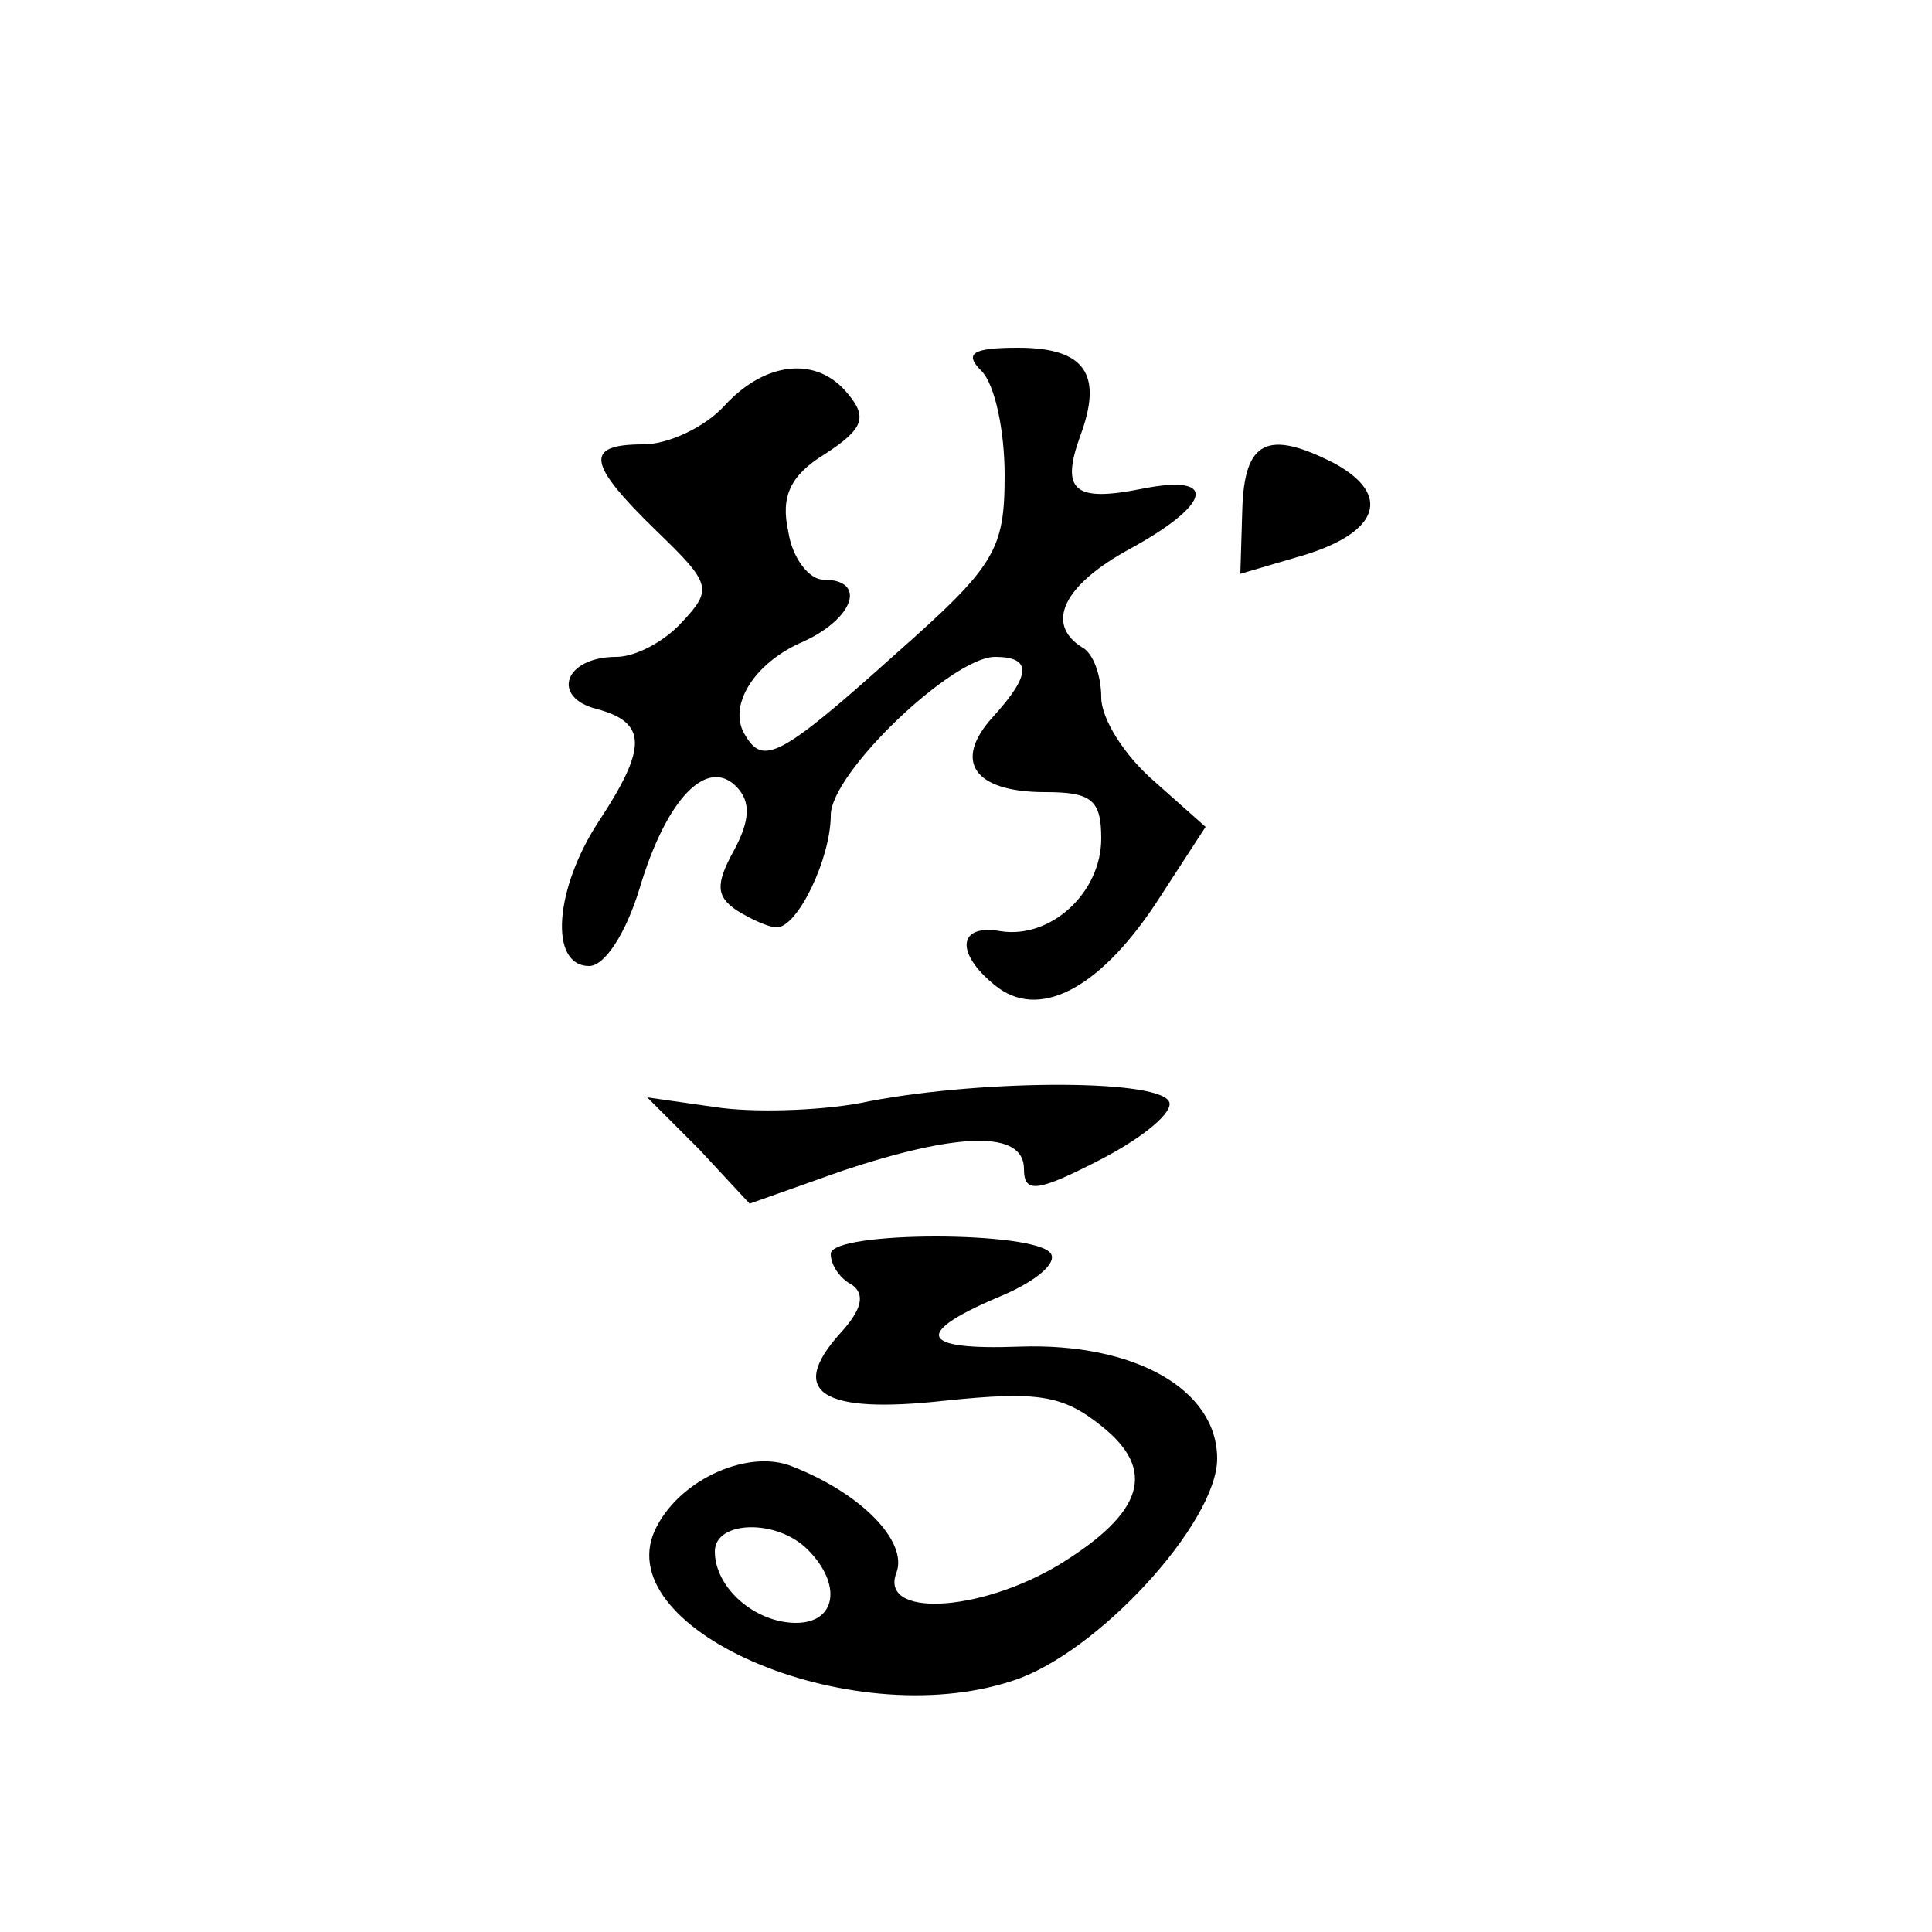 <?xml version="1.0" encoding="UTF-8" standalone="no"?>
<svg
   xmlns:dc="http://purl.org/dc/elements/1.1/"
   xmlns:cc="http://web.resource.org/cc/"
   xmlns:rdf="http://www.w3.org/1999/02/22-rdf-syntax-ns#"
   xmlns:svg="http://www.w3.org/2000/svg"
   xmlns="http://www.w3.org/2000/svg"
   xmlns:sodipodi="http://inkscape.sourceforge.net/DTD/sodipodi-0.dtd"
   xmlns:inkscape="http://www.inkscape.org/namespaces/inkscape"
   version="1.0"
   width="468pt"
   height="468pt"
   viewBox="0 0 468 468"
   preserveAspectRatio="xMidYMid meet"
   id="svg1428"
   sodipodi:version="0.32"
   inkscape:version="0.43"
   sodipodi:docbase="/home/monge/shogi/pieces"
   sodipodi:docname="pbishop-piece.svg">
  <defs
     id="defs1445" />
  <sodipodi:namedview
     inkscape:window-height="548"
     inkscape:window-width="962"
     inkscape:pageshadow="2"
     inkscape:pageopacity="0.0"
     borderopacity="1.0"
     bordercolor="#666666"
     pagecolor="#ffffff"
     id="base"
     inkscape:zoom="0.63931624"
     inkscape:cx="292.5"
     inkscape:cy="292.5"
     inkscape:window-x="310"
     inkscape:window-y="0"
     inkscape:current-layer="svg1428" />
  <g
     transform="translate(0,468) scale(0.468,-0.468)"
     fill="#000000"
     stroke="none"
     id="g1432">
    <path
       d="M508 808 c7 -7 12 -31 12 -54 0 -39 -5 -47 -57 -93 -59 -53 -68 -57 -77 -42 -10 15 4 38 30 49 26 12 33 32 10 32 -7 0 -16 11 -18 25 -4 18 1 29 19 40 20 13 22 19 12 31 -16 20 -43 17 -64 -6 -10 -11 -29 -20 -42 -20 -31 0 -29 -10 7 -45 28 -27 29 -30 13 -47 -9 -10 -24 -18 -34 -18 -27 0 -34 -21 -10 -27 26 -7 26 -20 1 -58 -23 -35 -26 -75 -5 -75 8 0 19 17 26 40 14 47 35 68 50 53 8 -8 7 -18 -1 -33 -10 -18 -9 -24 1 -31 8 -5 17 -9 21 -9 11 0 28 36 28 58 0 22 63 82 85 82 19 0 19 -9 -1 -31 -21 -23 -10 -39 27 -39 24 0 29 -4 29 -24 0 -28 -26 -52 -52 -48 -22 4 -24 -11 -3 -28 22 -18 53 -3 83 42 l26 40 -27 24 c-15 13 -27 32 -27 43 0 11 -4 23 -10 26 -19 12 -10 32 25 51 42 23 46 39 6 31 -35 -7 -42 -1 -32 27 12 32 3 46 -32 46 -24 0 -28 -3 -19 -12z"
       id="path1436" />
    <path
       d="M643 736 l-1 -33 34 10 c38 12 44 31 15 47 -35 18 -47 12 -48 -24z"
       id="path1438" />
    <path
       d="M445 429 c-22 -4 -56 -5 -75 -2 l-35 5 27 -27 26 -28 48 17 c60 20 94 21 94 1 0 -13 7 -12 40 5 23 12 38 25 35 30 -7 12 -103 11 -160 -1z"
       id="path1440" />
    <path
       d="M430 351 c0 -6 5 -13 11 -16 7 -5 5 -13 -6 -25 -28 -31 -9 -42 54 -35 48 5 61 3 81 -13 29 -23 22 -45 -22 -72 -42 -25 -93 -27 -84 -4 6 16 -18 41 -54 55 -22 9 -57 -6 -70 -31 -28 -52 99 -108 184 -80 44 14 106 82 106 115 0 36 -43 60 -102 58 -53 -2 -56 7 -8 27 16 7 27 16 24 21 -7 12 -114 12 -114 0z m-12 -153 c18 -18 15 -38 -6 -38 -21 0 -42 18 -42 37 0 16 32 17 48 1z"
       id="path1442" />
  </g>
</svg>
